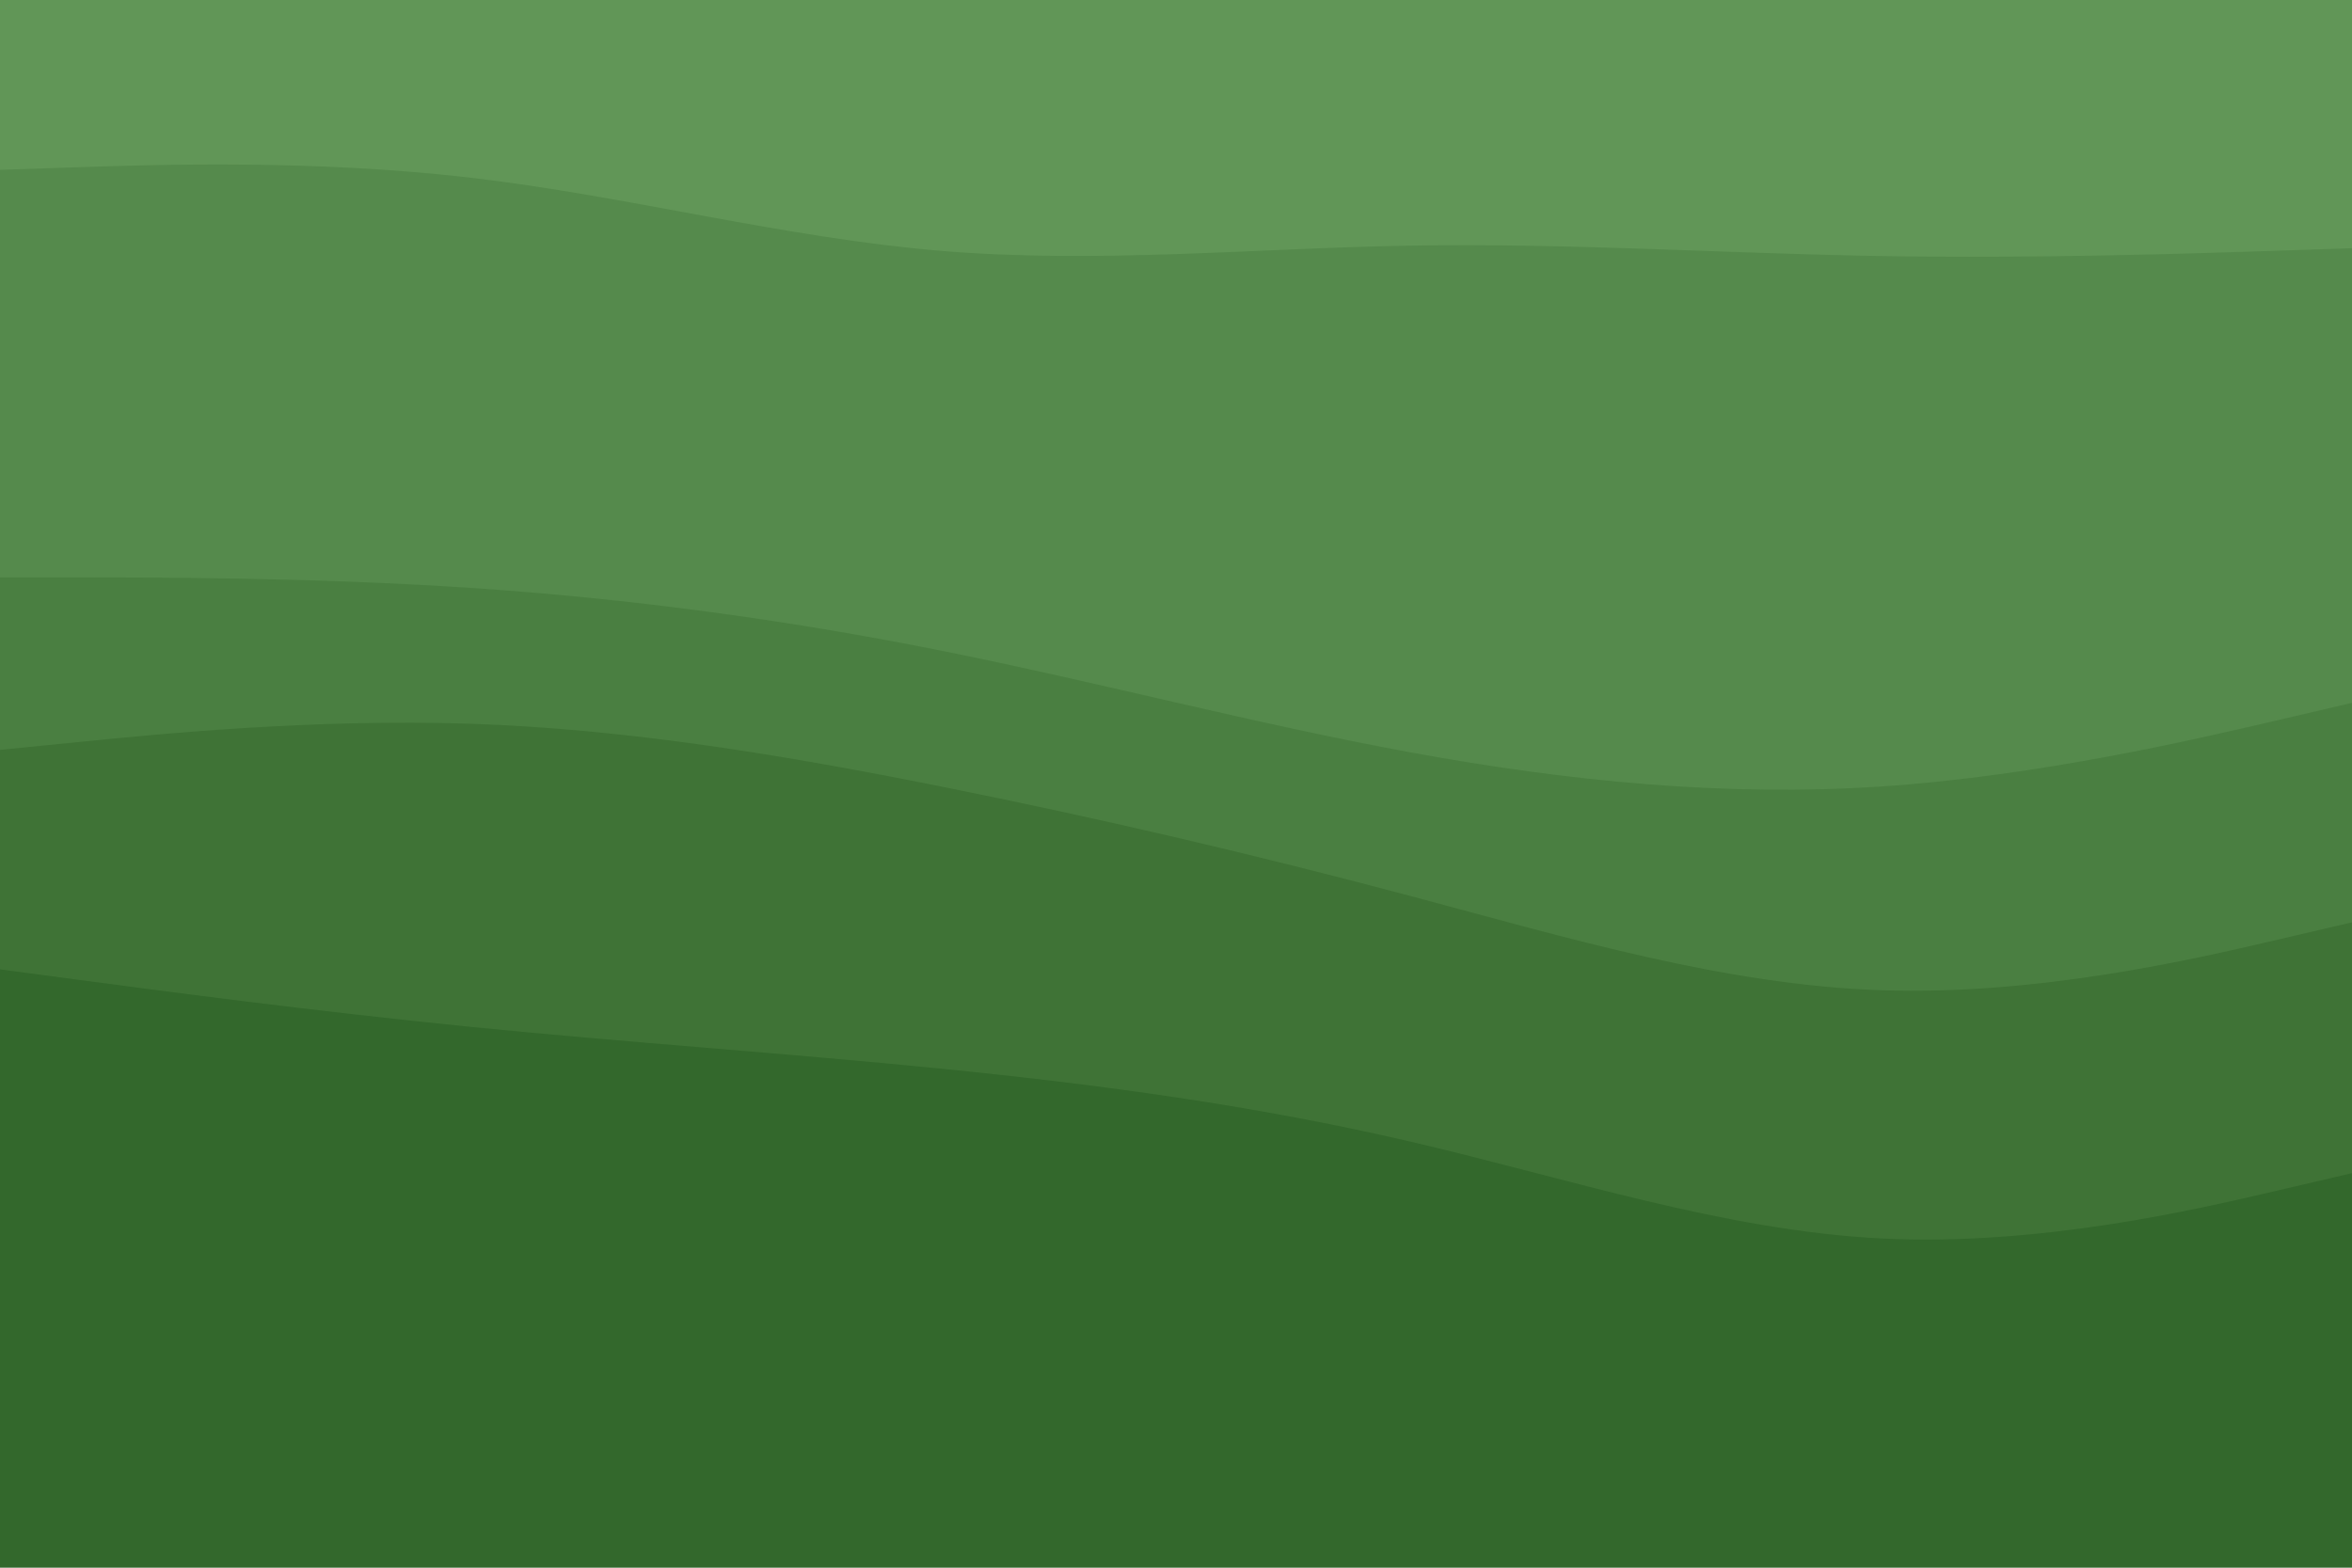 <svg id="visual" viewBox="0 0 900 600" width="900" height="600" xmlns="http://www.w3.org/2000/svg" xmlns:xlink="http://www.w3.org/1999/xlink" version="1.1"><path d="M0 67L30 66C60 65 120 63 180 70C240 77 300 93 360 98C420 103 480 97 540 96C600 95 660 99 720 100C780 101 840 99 870 98L900 97L900 0L870 0C840 0 780 0 720 0C660 0 600 0 540 0C480 0 420 0 360 0C300 0 240 0 180 0C120 0 60 0 30 0L0 0Z" fill="#619657"></path><path d="M0 223L30 223C60 223 120 223 180 227C240 231 300 239 360 251C420 263 480 279 540 290C600 301 660 307 720 303C780 299 840 285 870 278L900 271L900 95L870 96C840 97 780 99 720 98C660 97 600 93 540 94C480 95 420 101 360 96C300 91 240 75 180 68C120 61 60 63 30 64L0 65Z" fill="#558a4c"></path><path d="M0 289L30 286C60 283 120 277 180 279C240 281 300 291 360 303C420 315 480 329 540 345C600 361 660 379 720 381C780 383 840 369 870 362L900 355L900 269L870 276C840 283 780 297 720 301C660 305 600 299 540 288C480 277 420 261 360 249C300 237 240 229 180 225C120 221 60 221 30 221L0 221Z" fill="#4a7f41"></path><path d="M0 373L30 377C60 381 120 389 180 395C240 401 300 405 360 411C420 417 480 425 540 439C600 453 660 473 720 476C780 479 840 465 870 458L900 451L900 353L870 360C840 367 780 381 720 379C660 377 600 359 540 343C480 327 420 313 360 301C300 289 240 279 180 277C120 275 60 281 30 284L0 287Z" fill="#3f7336"></path><path d="M0 601L30 601C60 601 120 601 180 601C240 601 300 601 360 601C420 601 480 601 540 601C600 601 660 601 720 601C780 601 840 601 870 601L900 601L900 449L870 456C840 463 780 477 720 474C660 471 600 451 540 437C480 423 420 415 360 409C300 403 240 399 180 393C120 387 60 379 30 375L0 371Z" fill="#33682c"></path></svg>
